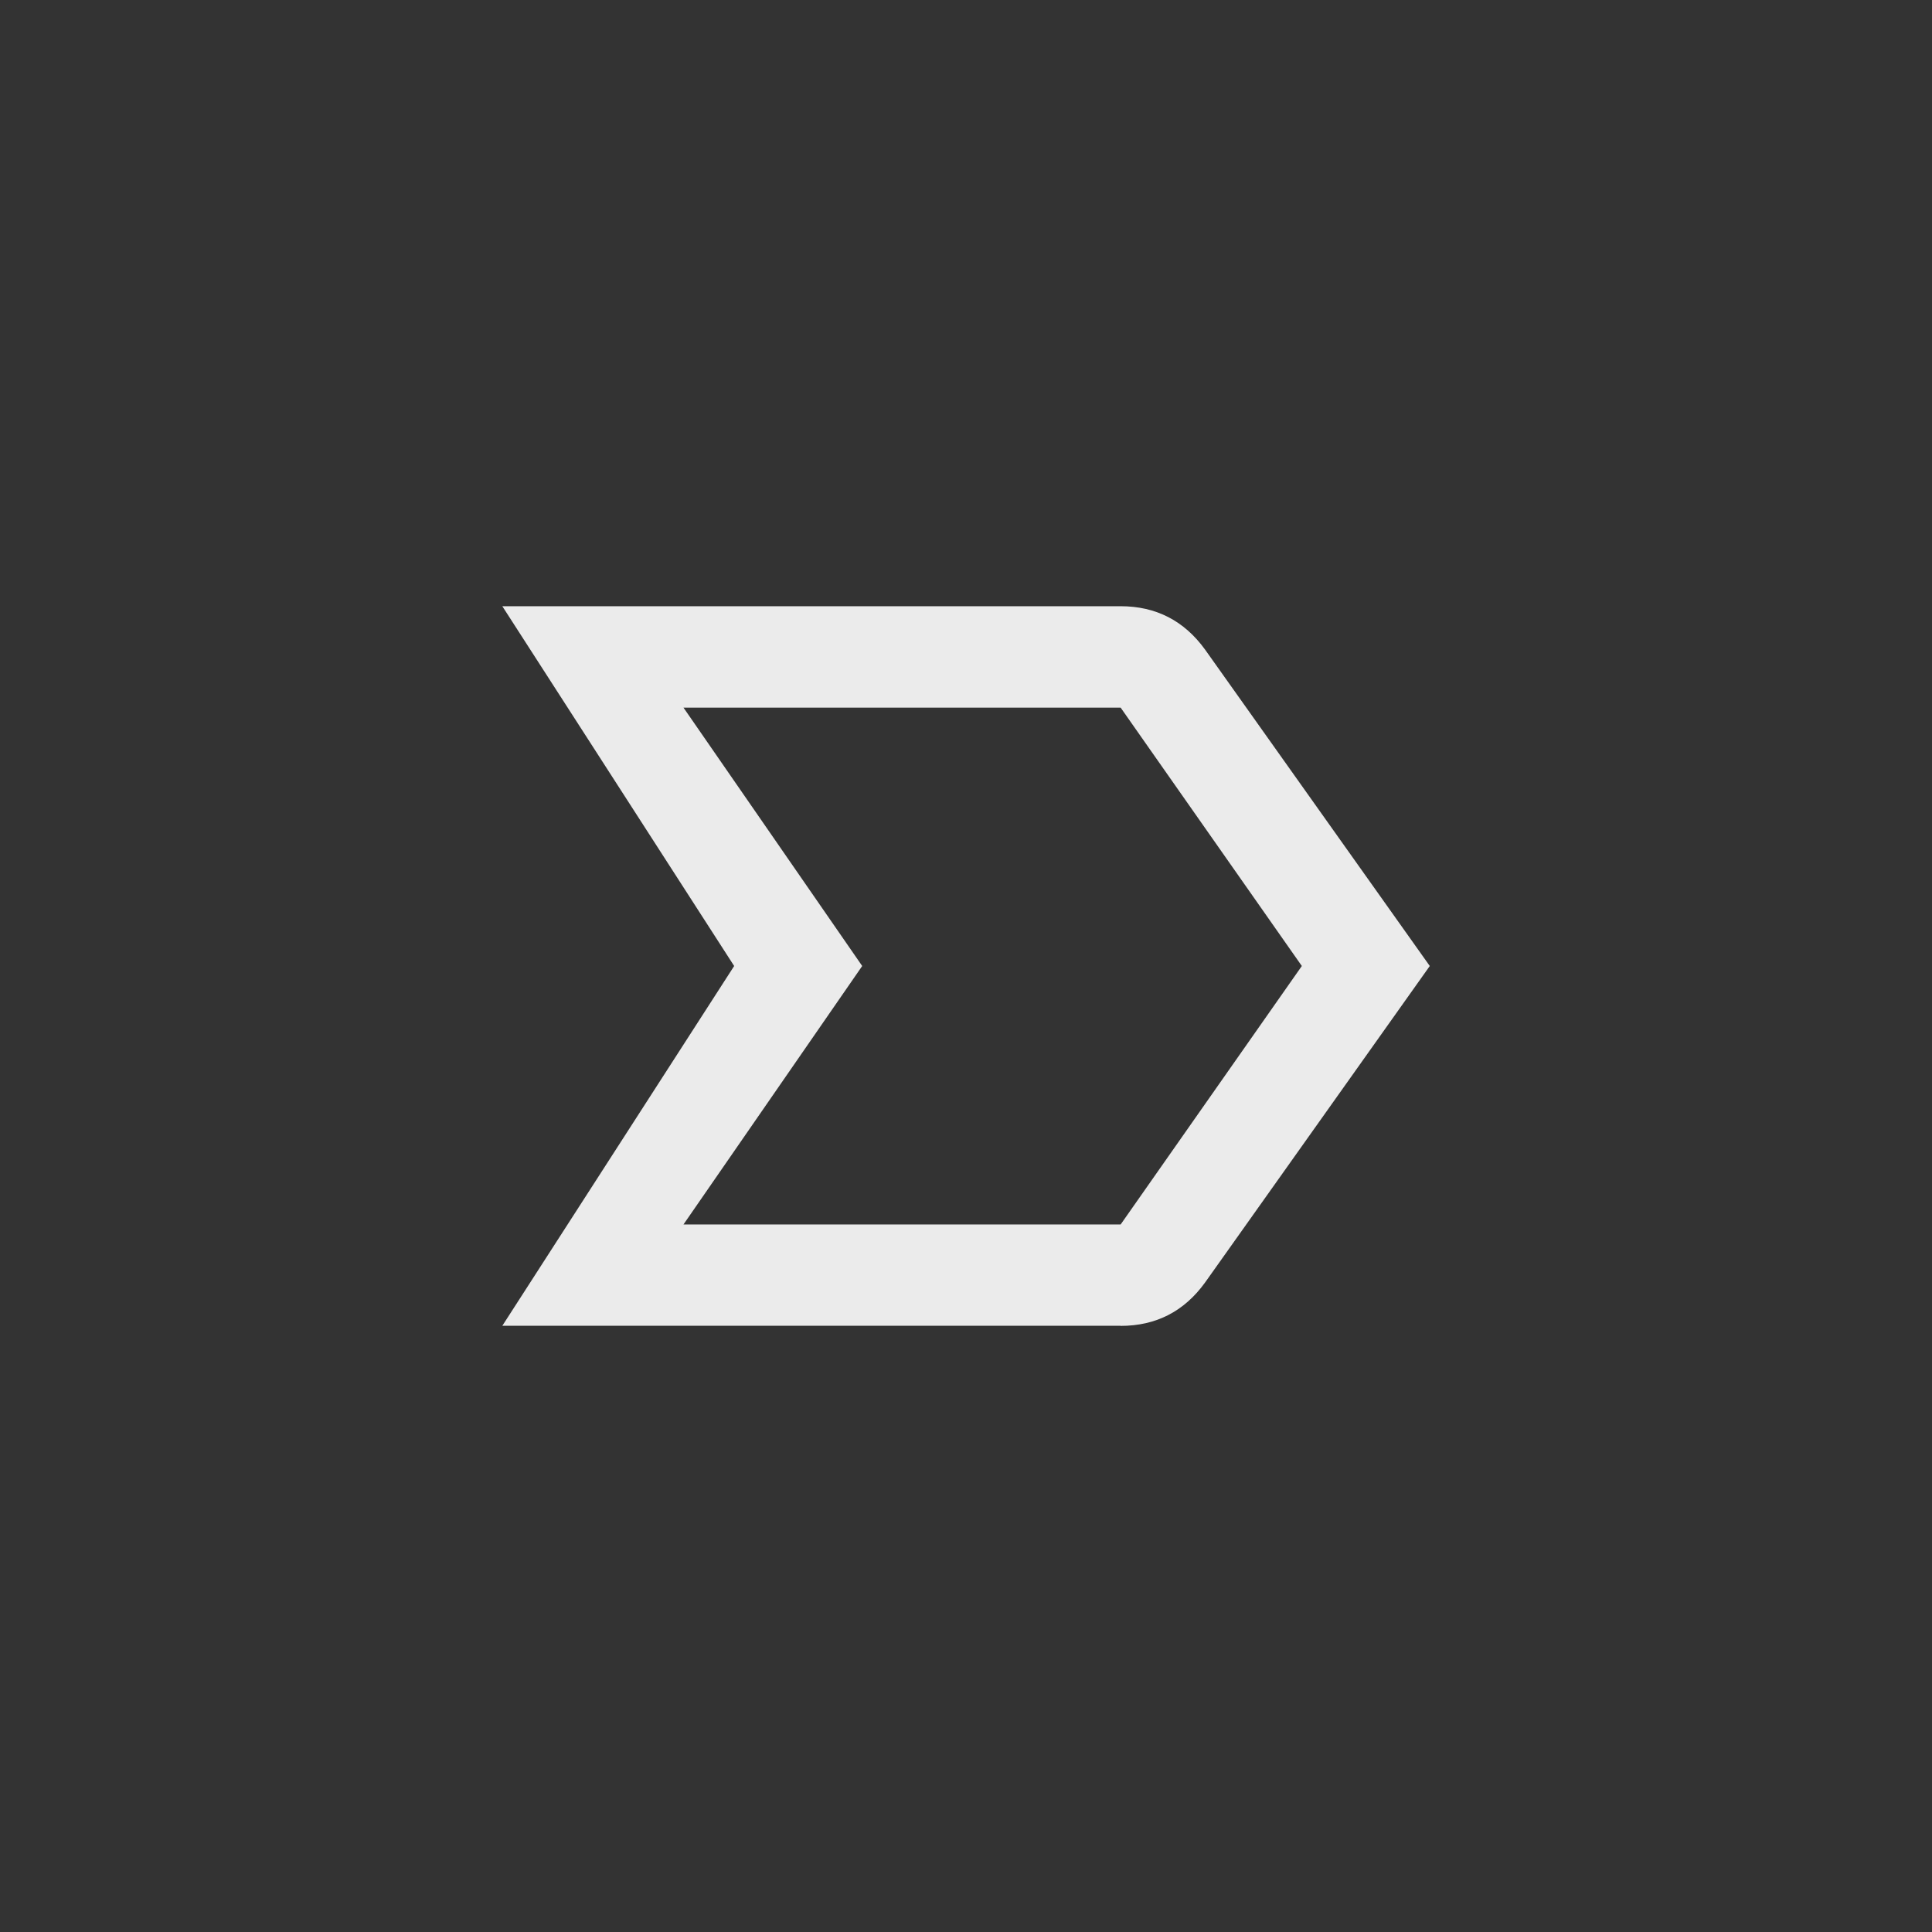 <!-- Generated by IcoMoon.io -->
<svg version="1.1" xmlns="http://www.w3.org/2000/svg" width="40" height="40" viewBox="0 0 40 40">
<rect x="0" y="0" width="40" height="40" fill="#333333" stroke="none"/>
<title>mt-label_important_outline</title>
<path fill="#ebebeb" d="M14.151 25.351h9.051l3.751-5.351-3.751-5.349h-9.051l3.7 5.349zM23.2 27.449h-12.8l4.8-7.449-4.8-7.449h12.8q1.1 0 1.751 0.9l4.651 6.549-4.651 6.551q-0.649 0.9-1.751 0.9z"></path>
</svg>

